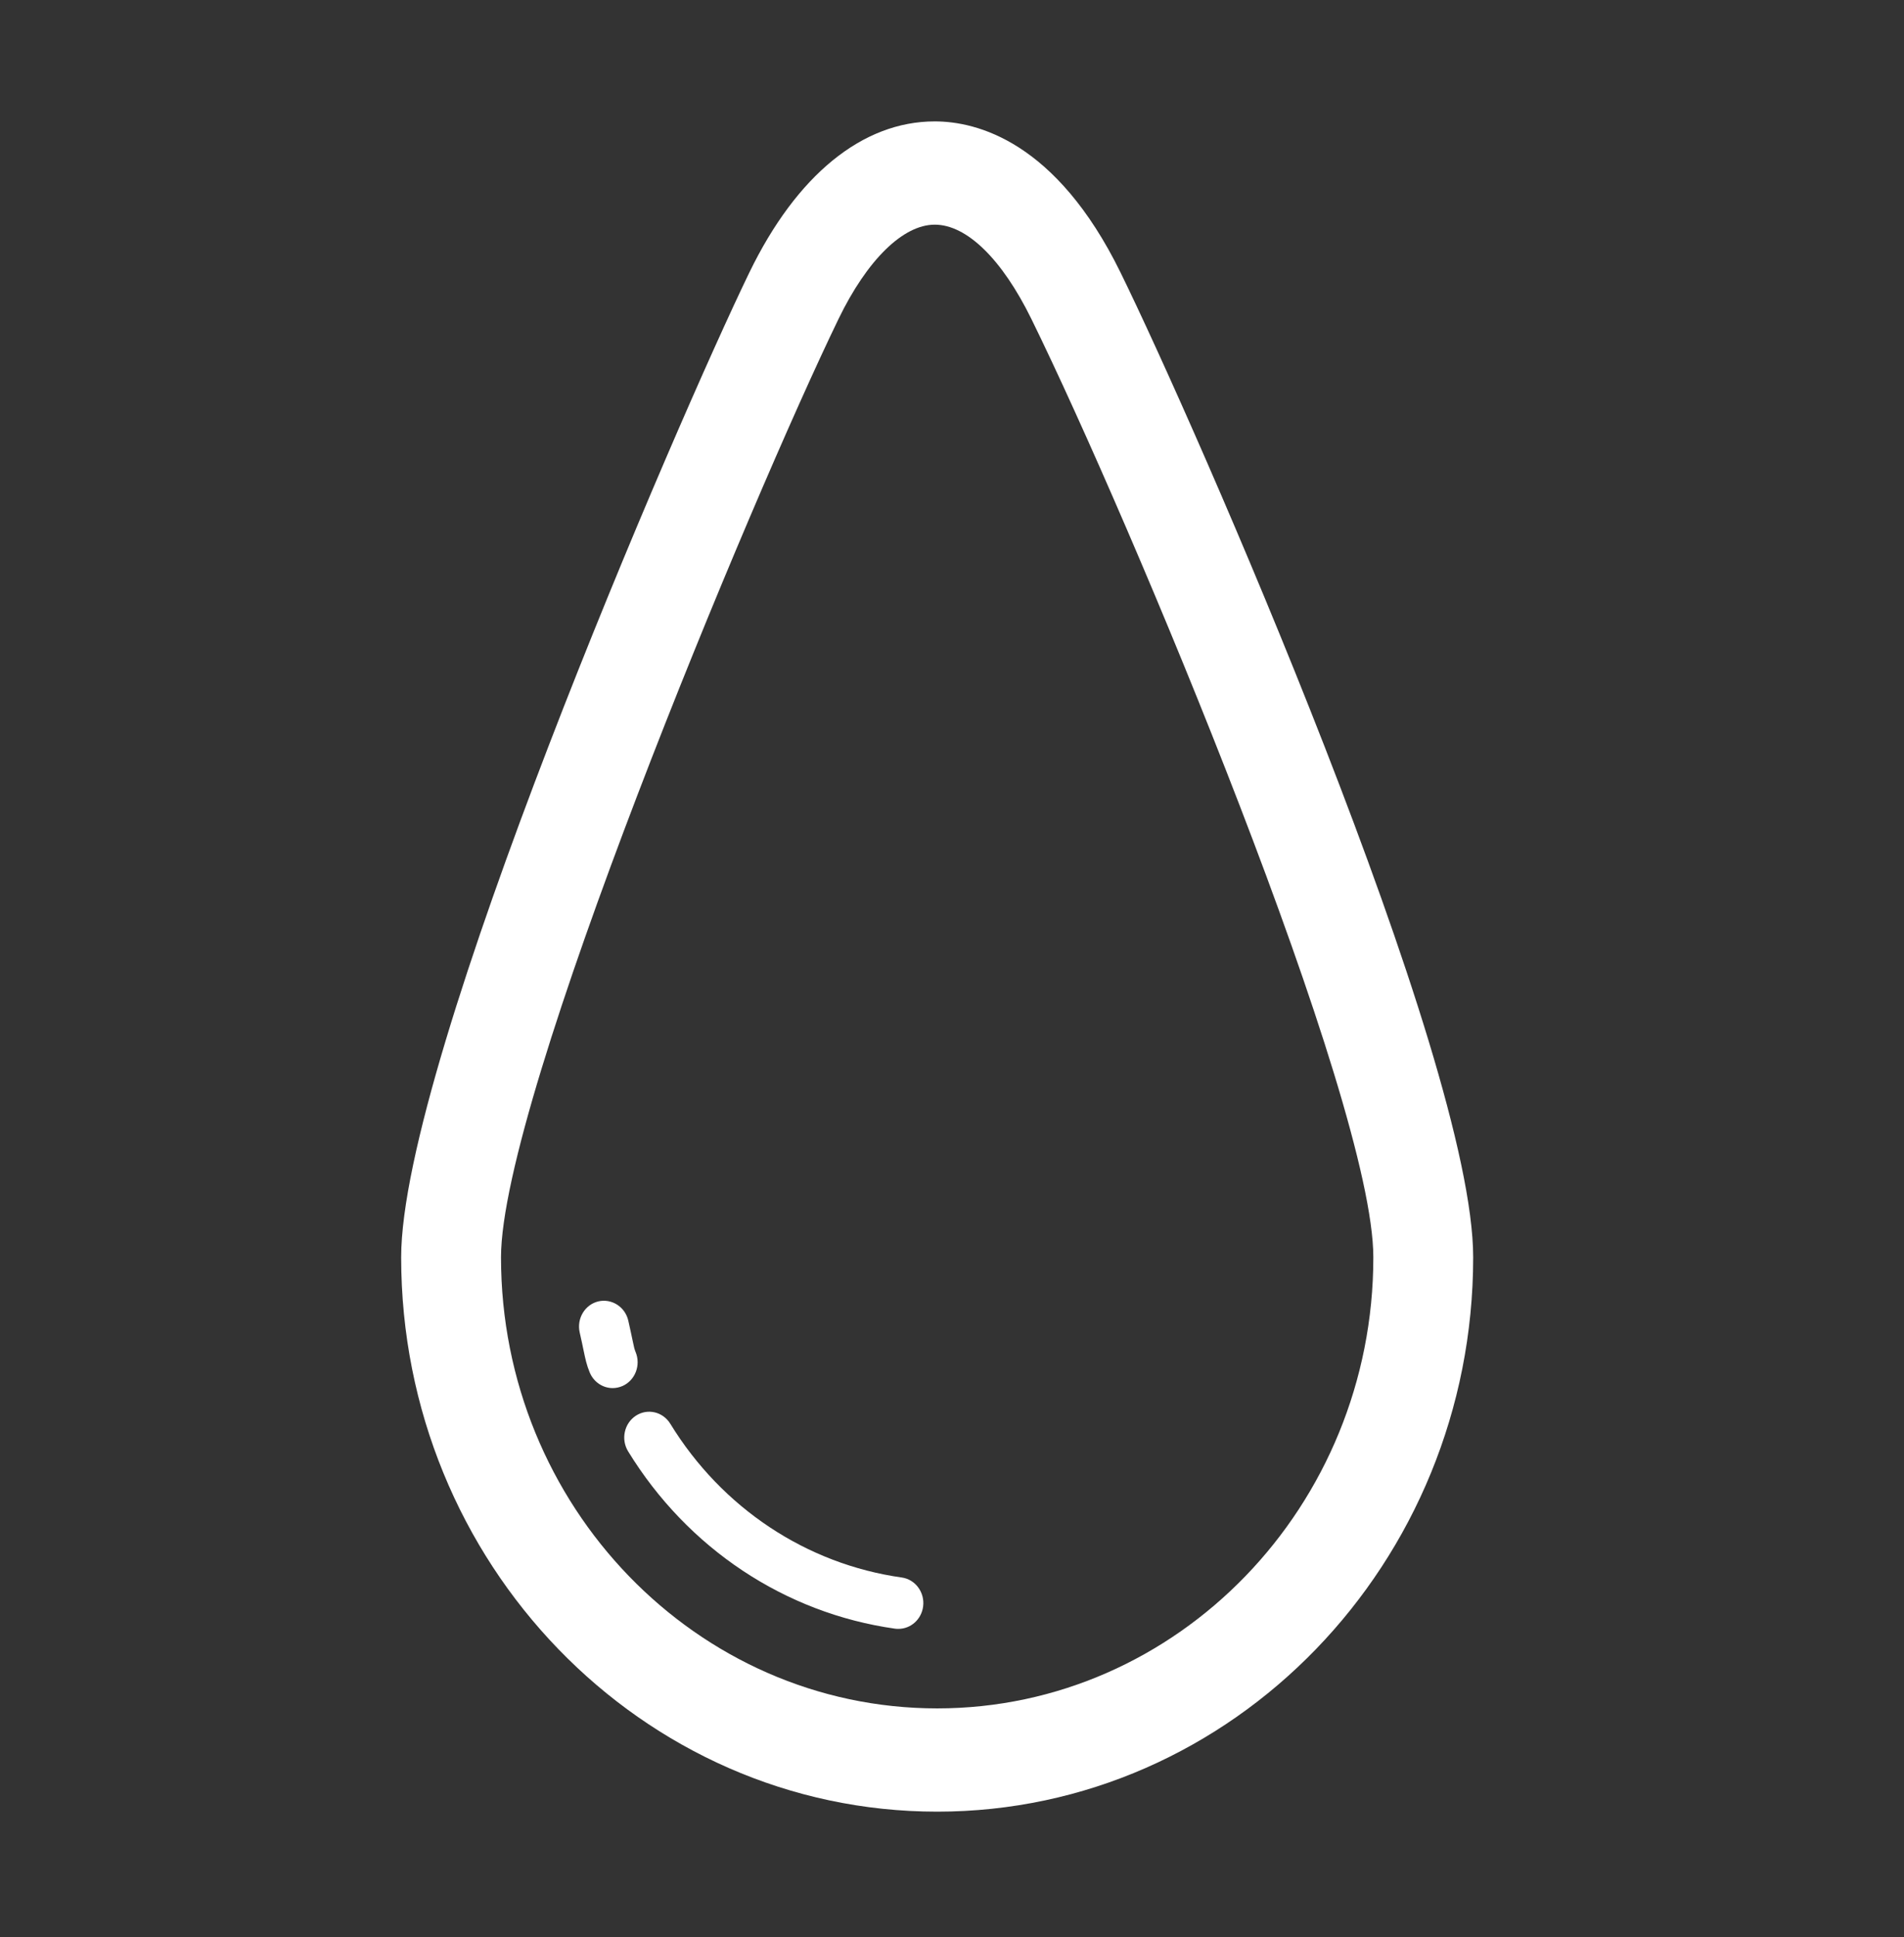 <svg width="59" height="60" viewBox="0 0 59 60" fill="none" xmlns="http://www.w3.org/2000/svg">
<rect x="0" y="0" width="59" height="60" fill="#333333" stroke="none"/>
<path d="M18.985 42.991C18.686 42.991 18.401 42.81 18.274 42.507C18.178 42.275 18.142 42.103 18.082 41.817C18.055 41.683 18.018 41.508 17.963 41.267C17.866 40.838 18.123 40.407 18.539 40.306C18.951 40.209 19.37 40.471 19.469 40.901C19.527 41.155 19.565 41.339 19.595 41.481C19.646 41.728 19.66 41.789 19.696 41.875C19.864 42.281 19.683 42.751 19.291 42.926C19.191 42.969 19.088 42.991 18.985 42.991Z" fill="white"/>
<path d="M27.839 50.448C27.804 50.448 27.769 50.447 27.734 50.442C24.324 49.961 21.31 47.959 19.464 44.951C19.235 44.578 19.342 44.084 19.703 43.847C20.063 43.611 20.541 43.721 20.771 44.096C22.372 46.705 24.986 48.44 27.942 48.857C28.366 48.916 28.662 49.319 28.605 49.756C28.552 50.158 28.22 50.448 27.839 50.448Z" fill="white"/>
<path d="M29.041 56.109C19.883 56.109 12.431 48.407 12.431 38.94C12.431 32.832 21.024 12.967 23.219 8.443C24.684 5.423 26.725 3.76 28.965 3.76C30.258 3.76 32.723 4.367 34.72 8.436C37.035 13.152 45.65 32.766 45.65 38.94C45.65 48.407 38.199 56.109 29.041 56.109ZM28.965 6.958C27.985 6.958 26.871 8.048 25.985 9.876C23.297 15.416 15.525 34.014 15.525 38.94C15.525 46.644 21.588 52.911 29.041 52.911C36.493 52.911 42.556 46.644 42.556 38.94C42.556 34.089 35.036 16.148 31.962 9.883C31.049 8.023 29.957 6.958 28.965 6.958Z" fill="white"/>
</svg>
